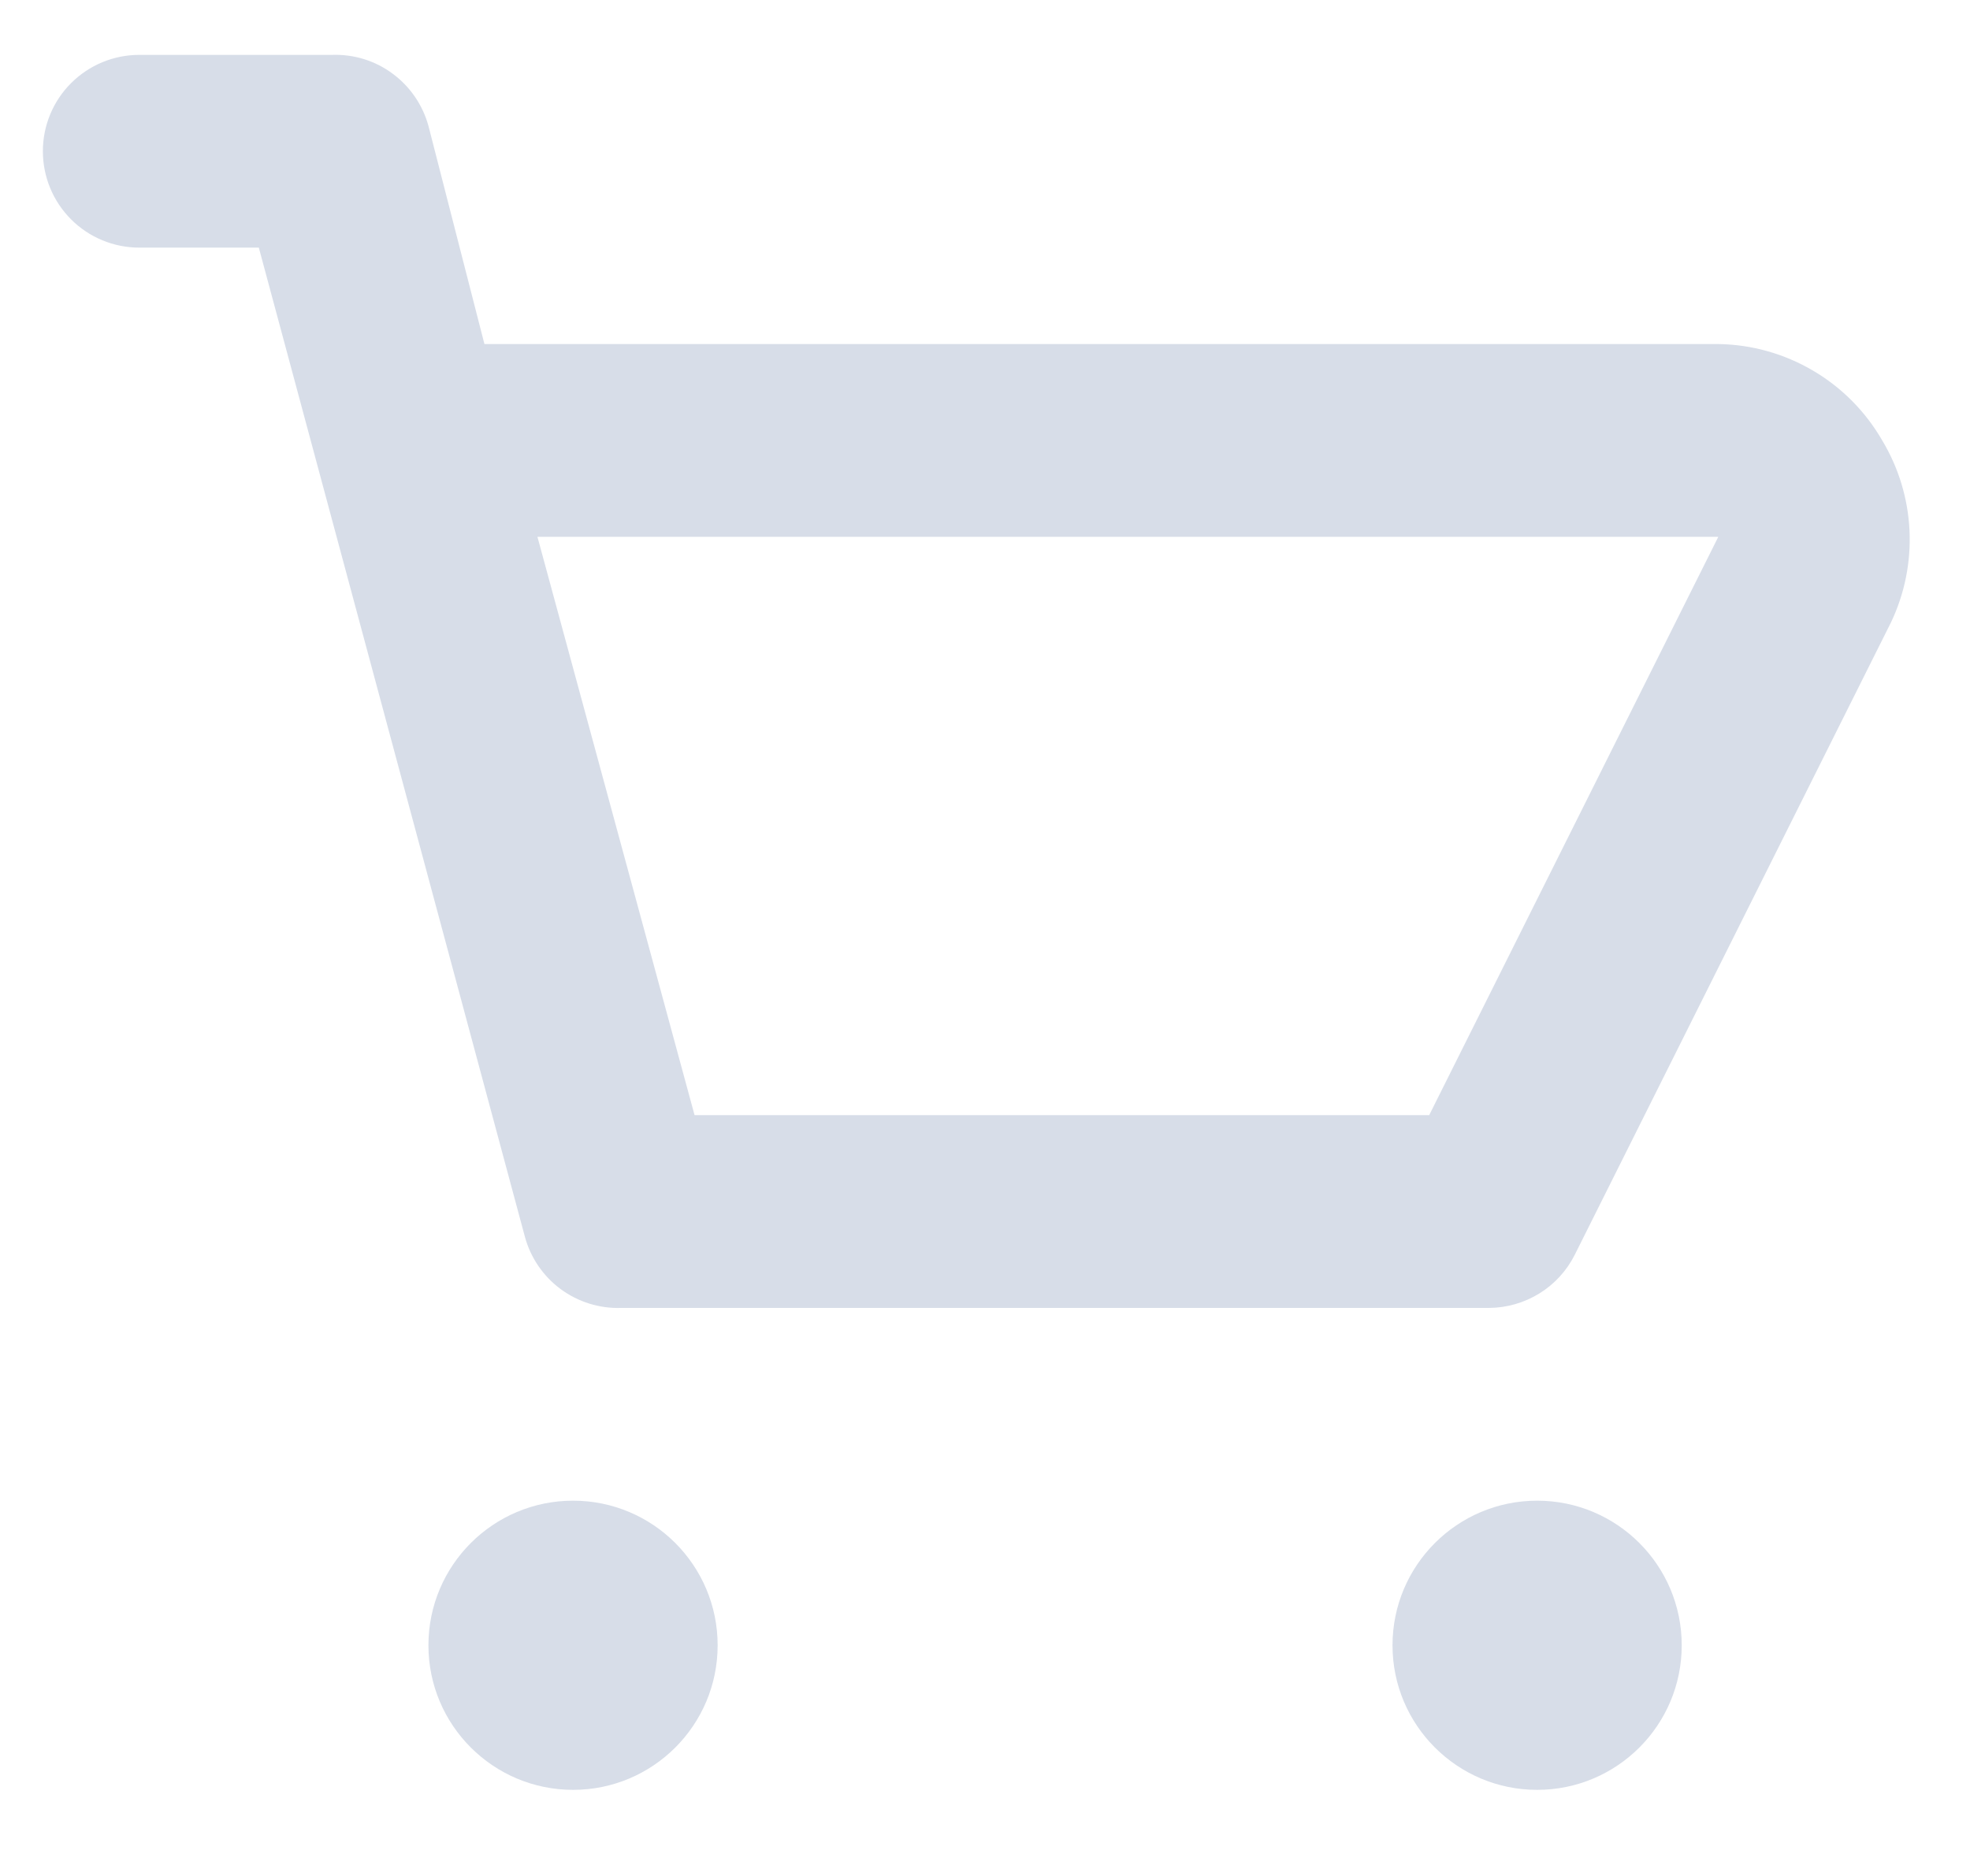 <svg width="21" height="20" viewBox="0 0 21 20" fill="none" xmlns="http://www.w3.org/2000/svg">
<path d="M20.064 4.695C19.887 4.388 19.633 4.131 19.326 3.951C19.02 3.771 18.673 3.673 18.317 3.668H5.164L4.568 1.345C4.507 1.121 4.373 0.924 4.186 0.786C4 0.647 3.772 0.577 3.54 0.585H1.485C1.212 0.585 0.951 0.693 0.758 0.886C0.565 1.078 0.457 1.34 0.457 1.612C0.457 1.885 0.565 2.146 0.758 2.339C0.951 2.532 1.212 2.64 1.485 2.64H2.759L5.595 13.184C5.655 13.408 5.79 13.605 5.976 13.743C6.163 13.881 6.391 13.952 6.623 13.944H15.872C16.061 13.943 16.247 13.89 16.409 13.79C16.57 13.691 16.701 13.548 16.786 13.379L20.157 6.637C20.303 6.331 20.371 5.994 20.355 5.655C20.339 5.316 20.239 4.986 20.064 4.695ZM15.235 11.889H7.404L5.729 5.723H18.317L15.235 11.889Z" fill="#D7DDE8"/>
<path d="M6.109 19.082C6.96 19.082 7.65 18.392 7.65 17.541C7.65 16.689 6.96 15.999 6.109 15.999C5.258 15.999 4.567 16.689 4.567 17.541C4.567 18.392 5.258 19.082 6.109 19.082Z" fill="#D7DDE8"/>
<path d="M16.386 19.082C17.237 19.082 17.927 18.392 17.927 17.541C17.927 16.689 17.237 15.999 16.386 15.999C15.535 15.999 14.844 16.689 14.844 17.541C14.844 18.392 15.535 19.082 16.386 19.082Z" fill="#D7DDE8"/>
</svg>
